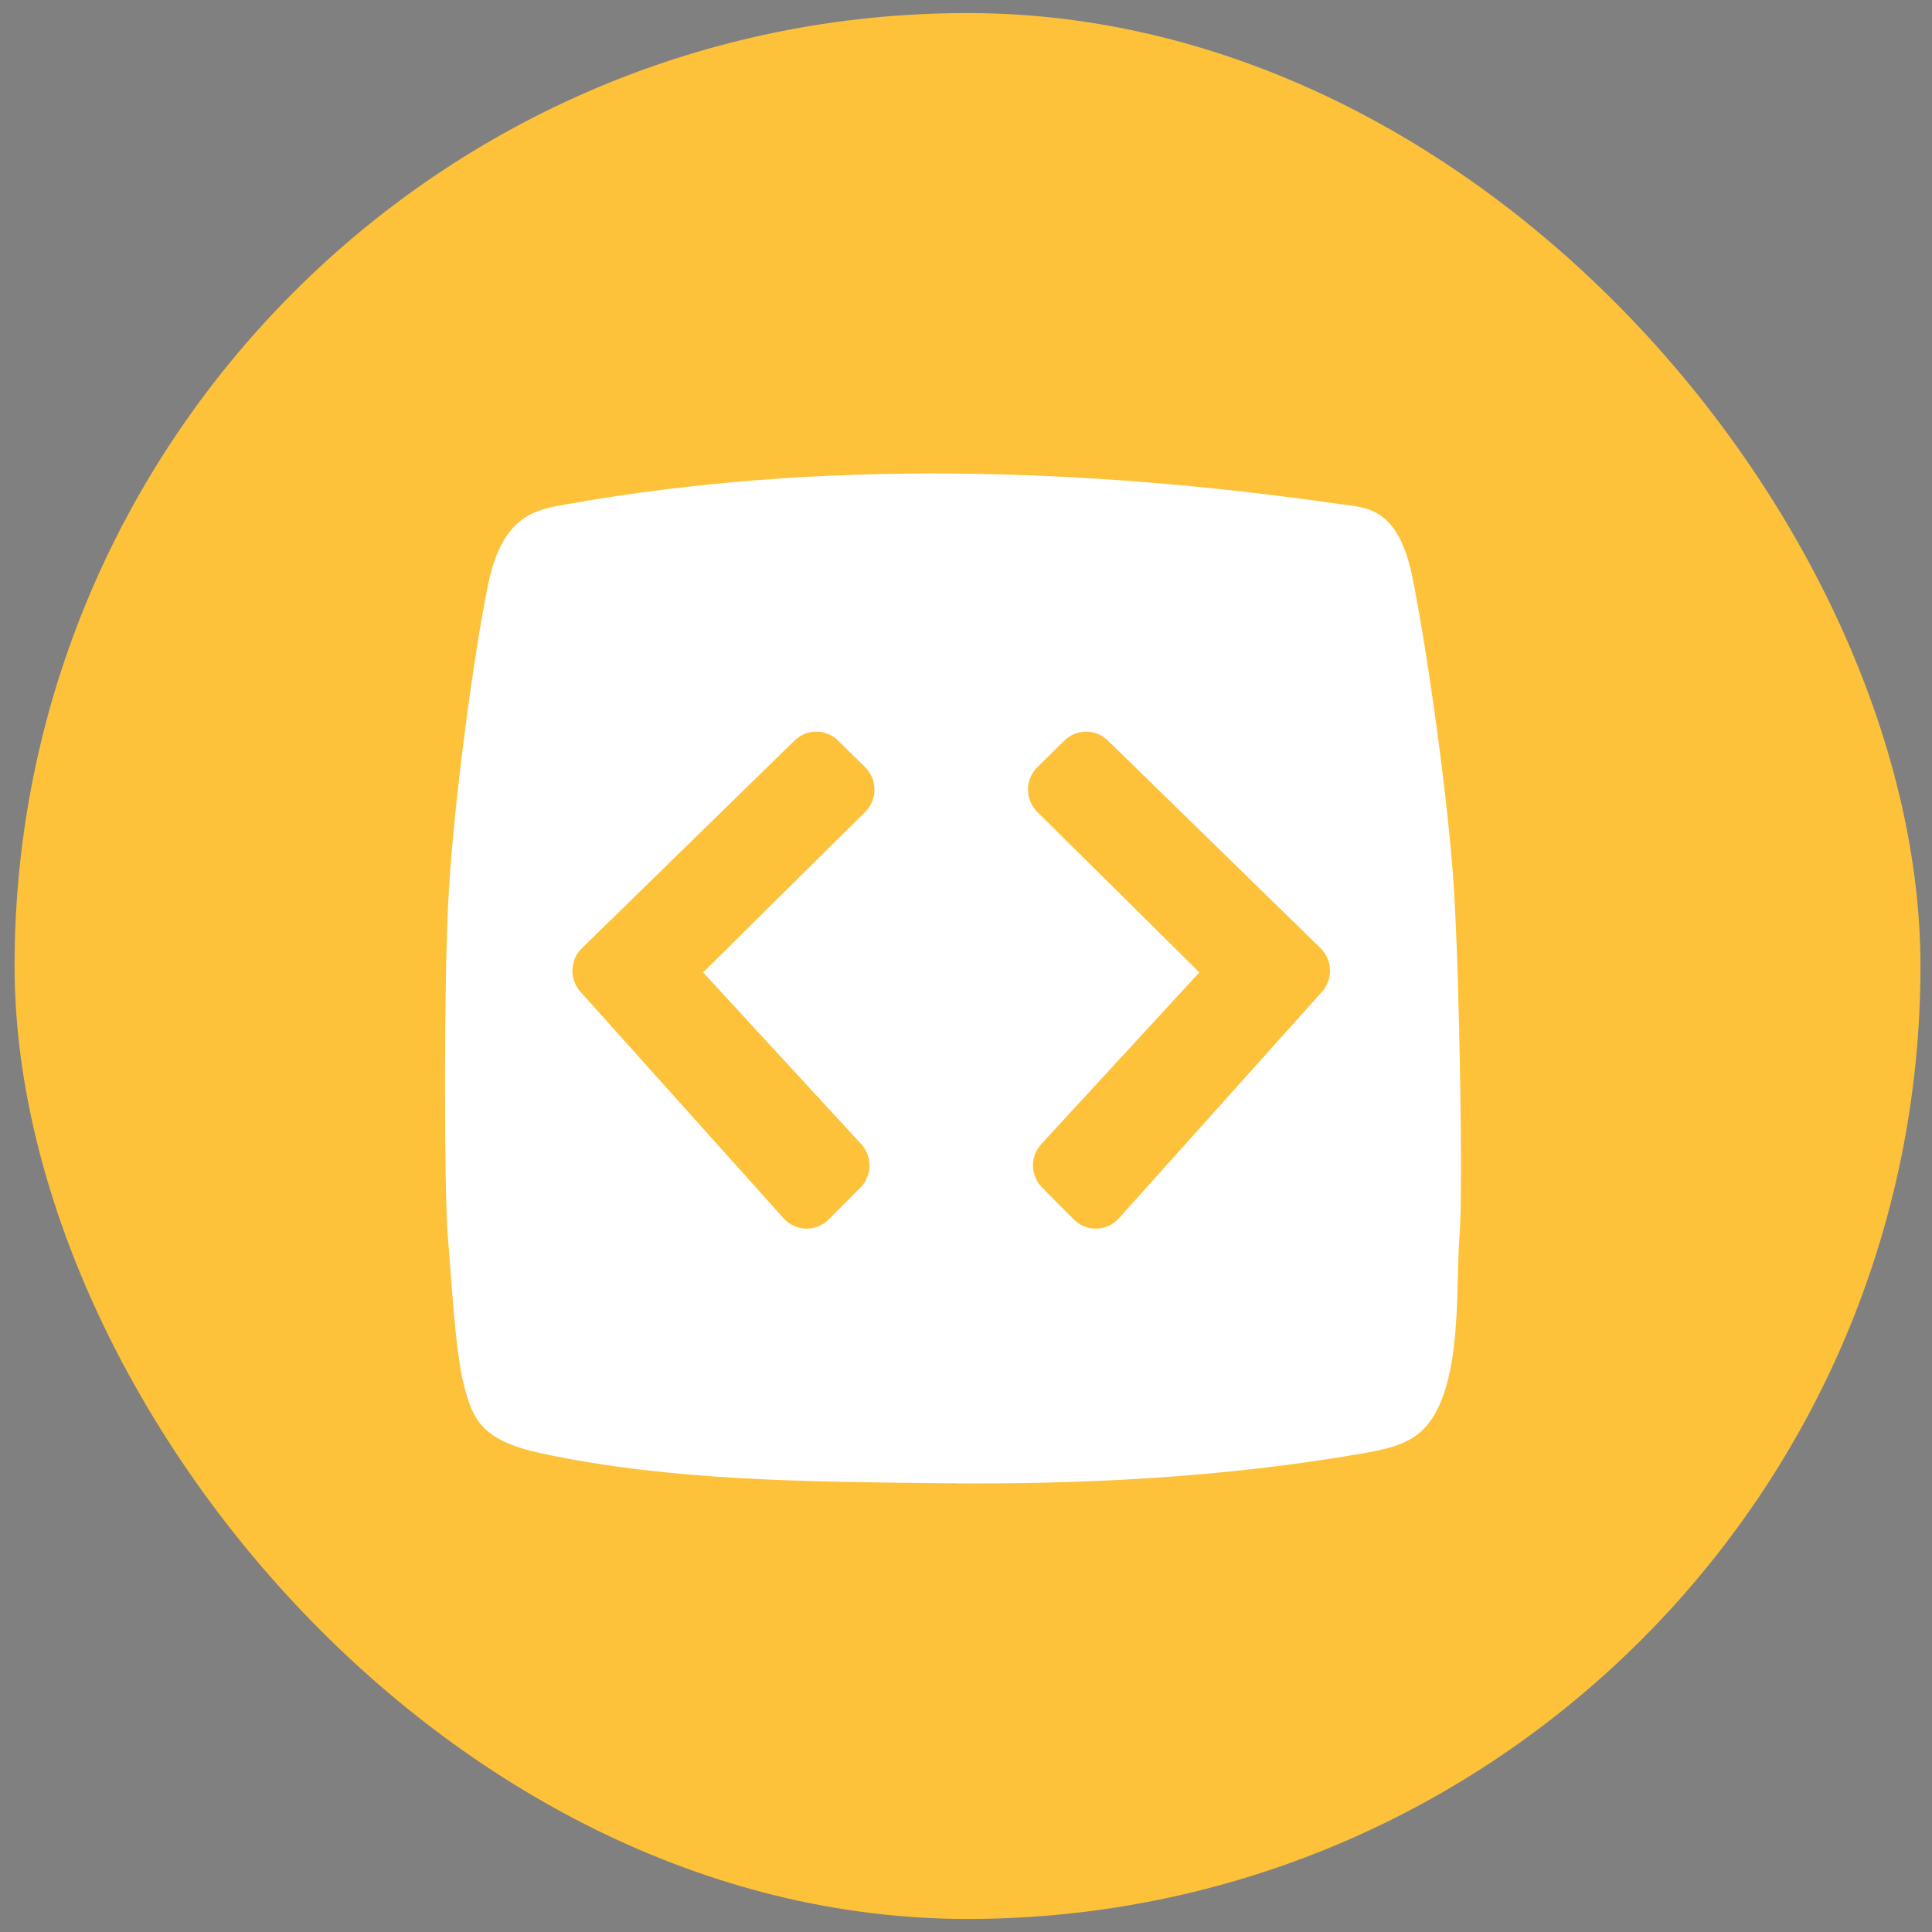 <?xml version="1.0" encoding="UTF-8" standalone="no"?>
<svg width="74px" height="74px" viewBox="0 0 74 74" version="1.1" xmlns="http://www.w3.org/2000/svg" xmlns:xlink="http://www.w3.org/1999/xlink" xmlns:sketch="http://www.bohemiancoding.com/sketch/ns">
    <rect x="0" y="0" width="74" height="74" fill="#808080" stroke="none"/>
    <!-- Generator: Sketch 3.2.2 (9983) - http://www.bohemiancoding.com/sketch -->
    <title>codekit-icon</title>
    <desc>Created with Sketch.</desc>
    <defs></defs>
    <g id="Resume-Tools" stroke="none" stroke-width="1" fill="none" fill-rule="evenodd" sketch:type="MSPage">
        <g id="codekit-icon" sketch:type="MSLayerGroup">
            <rect id="Rectangle-2" fill="#FDC23A" sketch:type="MSShapeGroup" x="0.558" y="0.5" width="73" height="73" rx="40"></rect>
            <g id="Imported-Layers" transform="translate(17, 18)" sketch:type="MSShapeGroup">
                <path d="M38.903,29.35 C38.729,31.374 39.12,35.832 37.111,37.07 C36.541,37.421 35.867,37.551 35.209,37.666 C29.856,38.595 24.411,38.873 18.985,38.81 C13.951,38.752 8.704,38.727 3.763,37.672 C1.472,37.182 1.125,36.413 0.777,35.084 C0.431,33.755 0.291,30.959 0.153,29.35 C0.014,27.742 -0.012,19.471 0.196,16.044 C0.405,12.617 1.135,7.141 1.69,4.414 C2.246,1.686 3.555,1.517 4.736,1.308 C14.421,-0.414 24.61,-0.089 34.32,1.308 C35.292,1.448 36.542,1.377 37.097,4.105 C37.653,6.832 38.487,12.706 38.694,16.133 C38.903,19.56 39.042,27.742 38.903,29.35" id="Fill-1" fill="#FFFFFF"></path>
                <path id="Fill-2" fill="#000000" d="M19.598,38.855 L19.598,38.86 C19.598,38.86 19.58,38.86 19.545,38.858 C19.561,38.857 19.579,38.857 19.598,38.855"></path>
                <path id="Fill-3" fill="#000000" d="M19.545,38.858 C19.488,38.858 19.458,38.86 19.458,38.86 L19.458,38.855 C19.493,38.857 19.523,38.857 19.545,38.858"></path>
                <path d="M13.436,10.362 L5.287,18.319 C4.826,18.769 4.802,19.506 5.232,19.986 L13.013,28.664 C13.47,29.174 14.259,29.194 14.741,28.708 L15.955,27.486 C16.408,27.03 16.422,26.294 15.986,25.821 L9.931,19.245 L16.138,13.1 C16.614,12.628 16.613,11.855 16.136,11.385 L15.1,10.365 C14.638,9.91 13.9,9.908 13.436,10.362" id="Fill-4" fill="#FDC23A"></path>
                <path d="M25.432,10.362 L33.582,18.319 C34.042,18.769 34.067,19.506 33.637,19.986 L25.856,28.664 C25.398,29.174 24.61,29.194 24.128,28.708 L22.914,27.486 C22.46,27.03 22.447,26.294 22.883,25.821 L28.938,19.245 L22.731,13.1 C22.255,12.628 22.256,11.855 22.733,11.385 L23.768,10.365 C24.231,9.91 24.968,9.908 25.432,10.362" id="Fill-5" fill="#FDC23A"></path>
            </g>
        </g>
    </g>
</svg>
